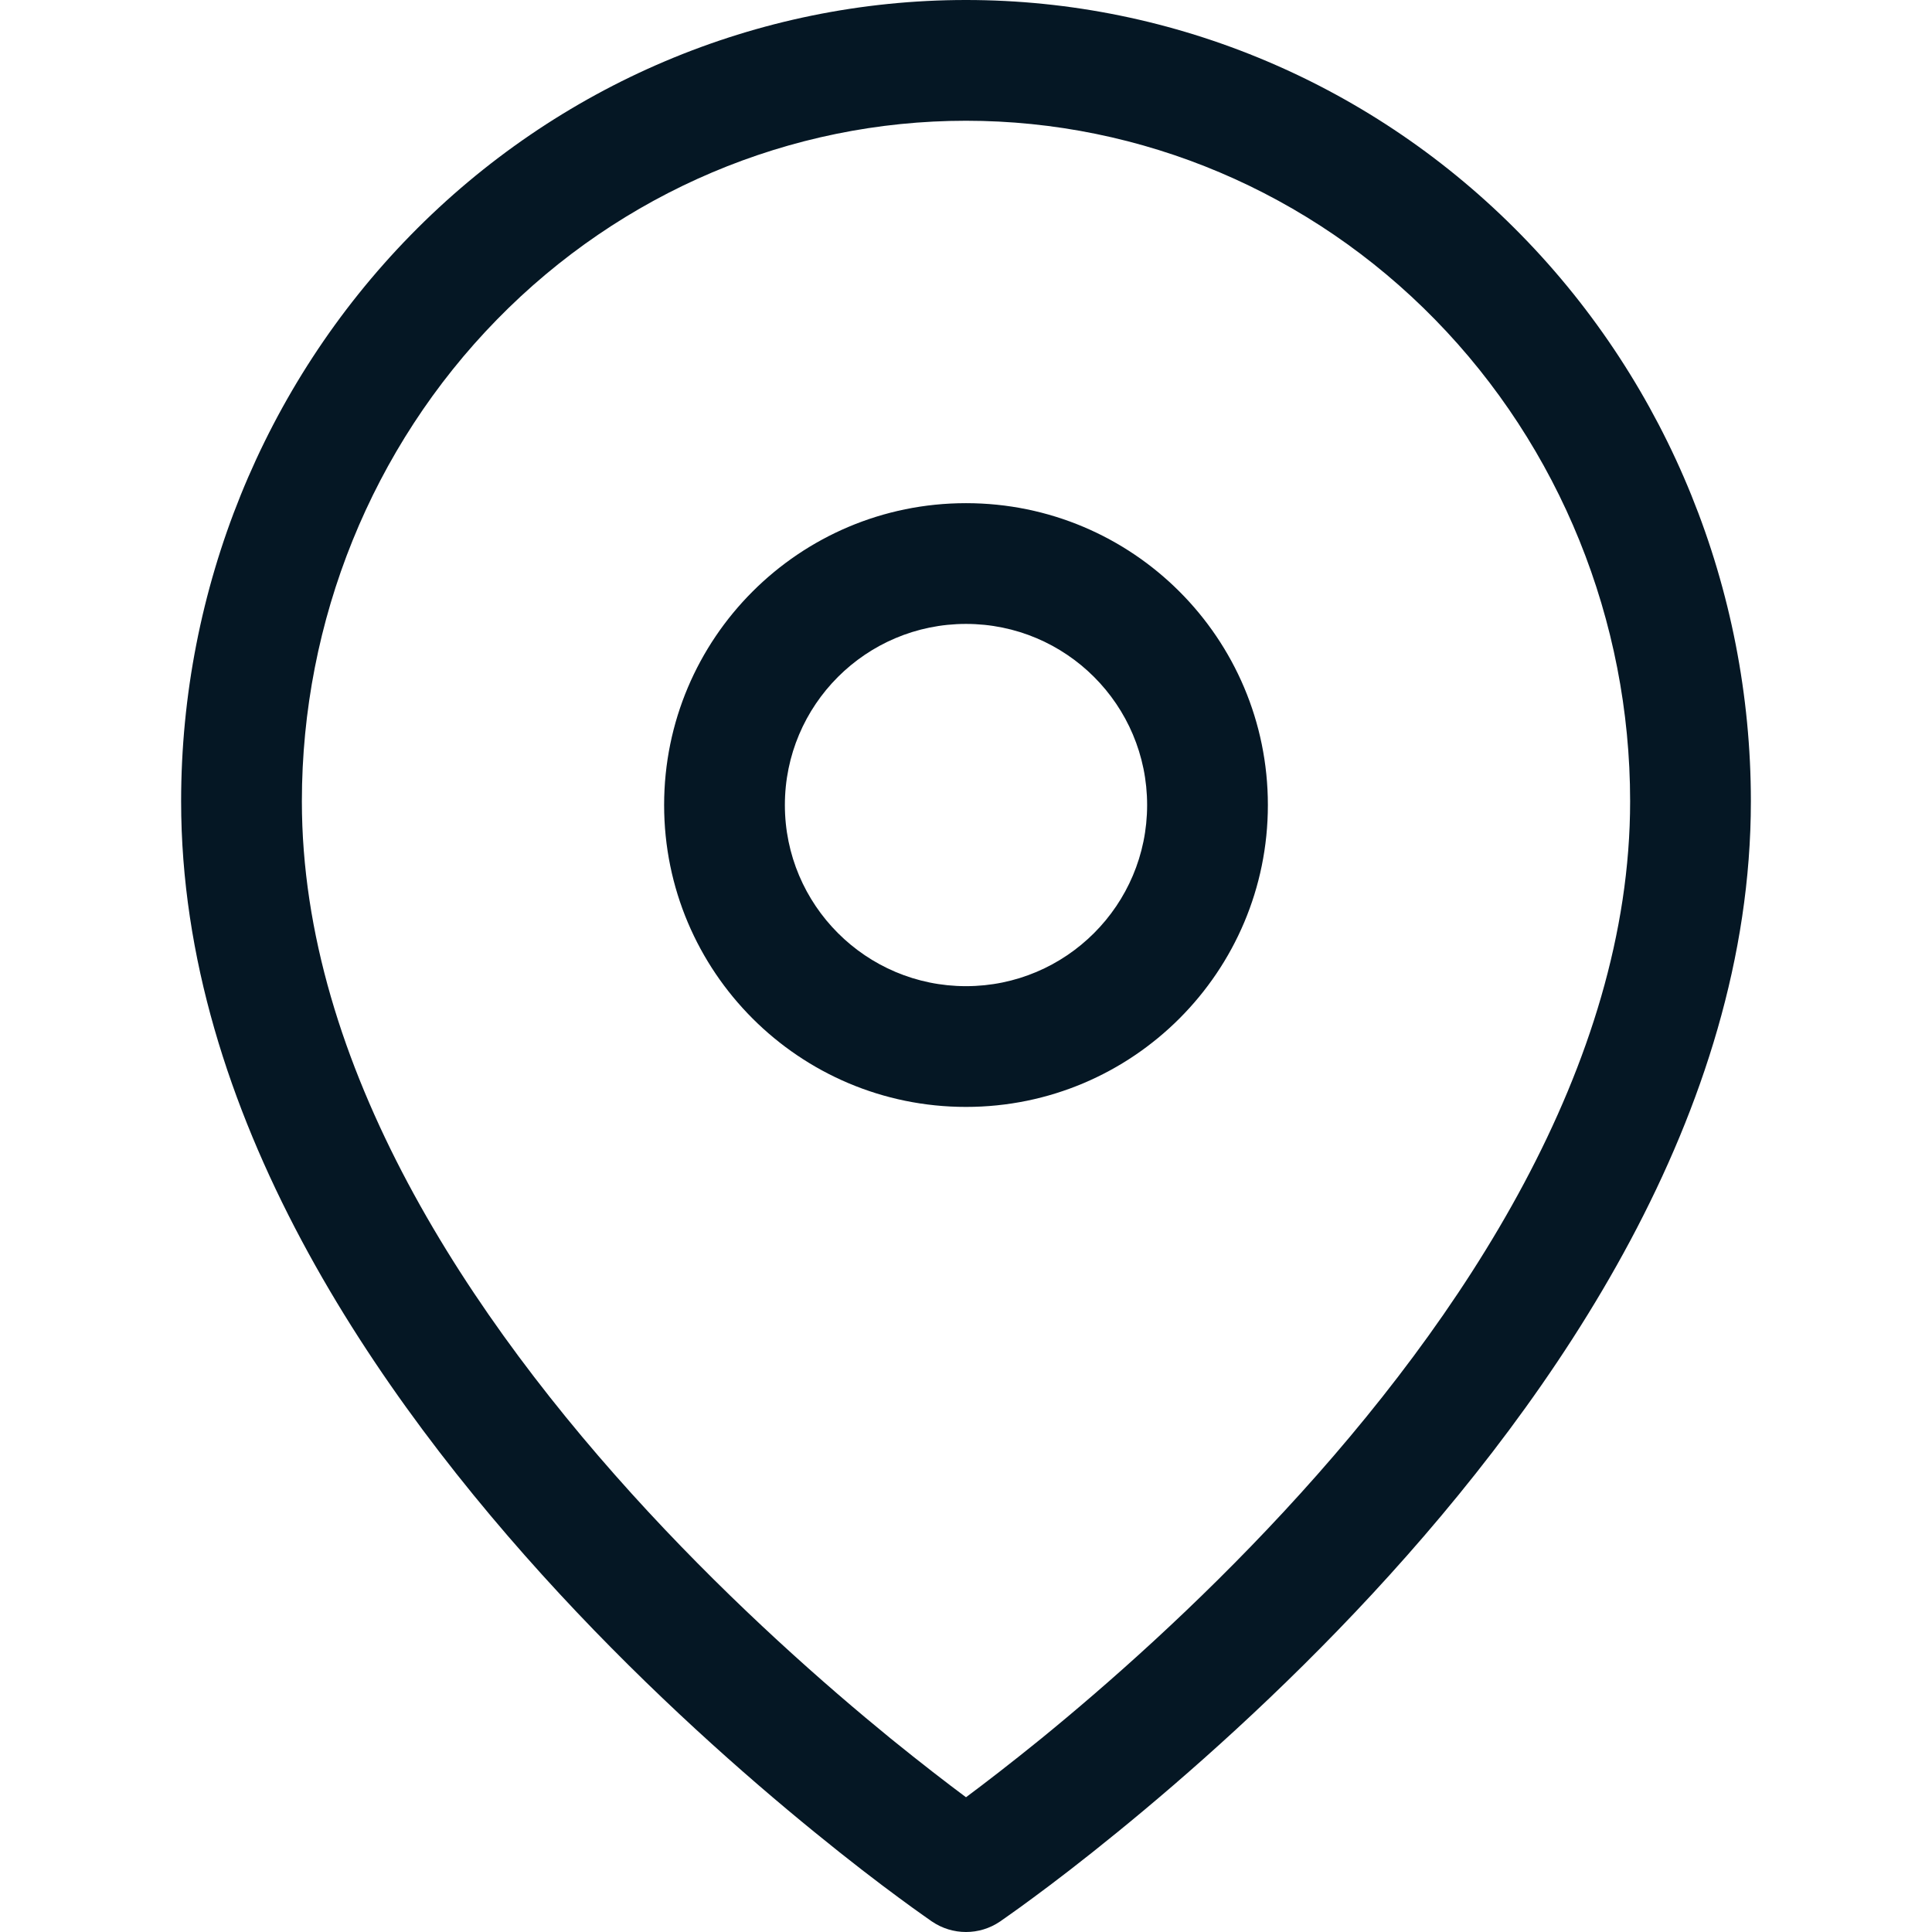 <svg width="16" height="16" viewBox="0 0 16 16" fill="none" xmlns="http://www.w3.org/2000/svg">
<path d="M4.115 2.647C5.147 1.591 6.545 1 8 1C9.455 1 10.853 1.591 11.885 2.647C12.918 3.703 13.5 5.138 13.5 6.636C13.5 8.826 12.113 10.921 10.633 12.518C9.903 13.306 9.171 13.951 8.622 14.399C8.369 14.604 8.156 14.768 8 14.884C7.844 14.768 7.631 14.604 7.378 14.399C6.829 13.951 6.097 13.306 5.367 12.518C3.888 10.921 2.5 8.826 2.5 6.636C2.5 5.138 3.082 3.703 4.115 2.647ZM7.718 15.913C7.718 15.913 7.718 15.913 8 15.5L7.718 15.913C7.888 16.029 8.112 16.029 8.282 15.913L8 15.5C8.282 15.913 8.282 15.913 8.282 15.913L8.282 15.913L8.284 15.912L8.288 15.909L8.302 15.899C8.315 15.89 8.333 15.877 8.356 15.861C8.403 15.828 8.47 15.78 8.555 15.717C8.725 15.592 8.965 15.409 9.253 15.174C9.829 14.705 10.597 14.029 11.367 13.198C12.887 11.556 14.5 9.22 14.5 6.636C14.5 4.88 13.818 3.193 12.6 1.948C11.382 0.702 9.728 0 8 0C6.272 0 4.618 0.702 3.4 1.948C2.182 3.193 1.5 4.88 1.5 6.636C1.5 9.22 3.112 11.556 4.633 13.198C5.403 14.029 6.171 14.705 6.747 15.174C7.035 15.409 7.275 15.592 7.445 15.717C7.53 15.78 7.597 15.828 7.644 15.861C7.667 15.877 7.685 15.89 7.698 15.899L7.712 15.909L7.716 15.912L7.718 15.913L7.718 15.913ZM6.5 6.667C6.5 5.838 7.172 5.167 8 5.167C8.828 5.167 9.5 5.838 9.5 6.667C9.5 7.495 8.828 8.167 8 8.167C7.172 8.167 6.5 7.495 6.5 6.667ZM8 4.167C6.619 4.167 5.5 5.286 5.5 6.667C5.5 8.047 6.619 9.167 8 9.167C9.381 9.167 10.5 8.047 10.5 6.667C10.5 5.286 9.381 4.167 8 4.167Z" fill="#051724"/>
</svg>
